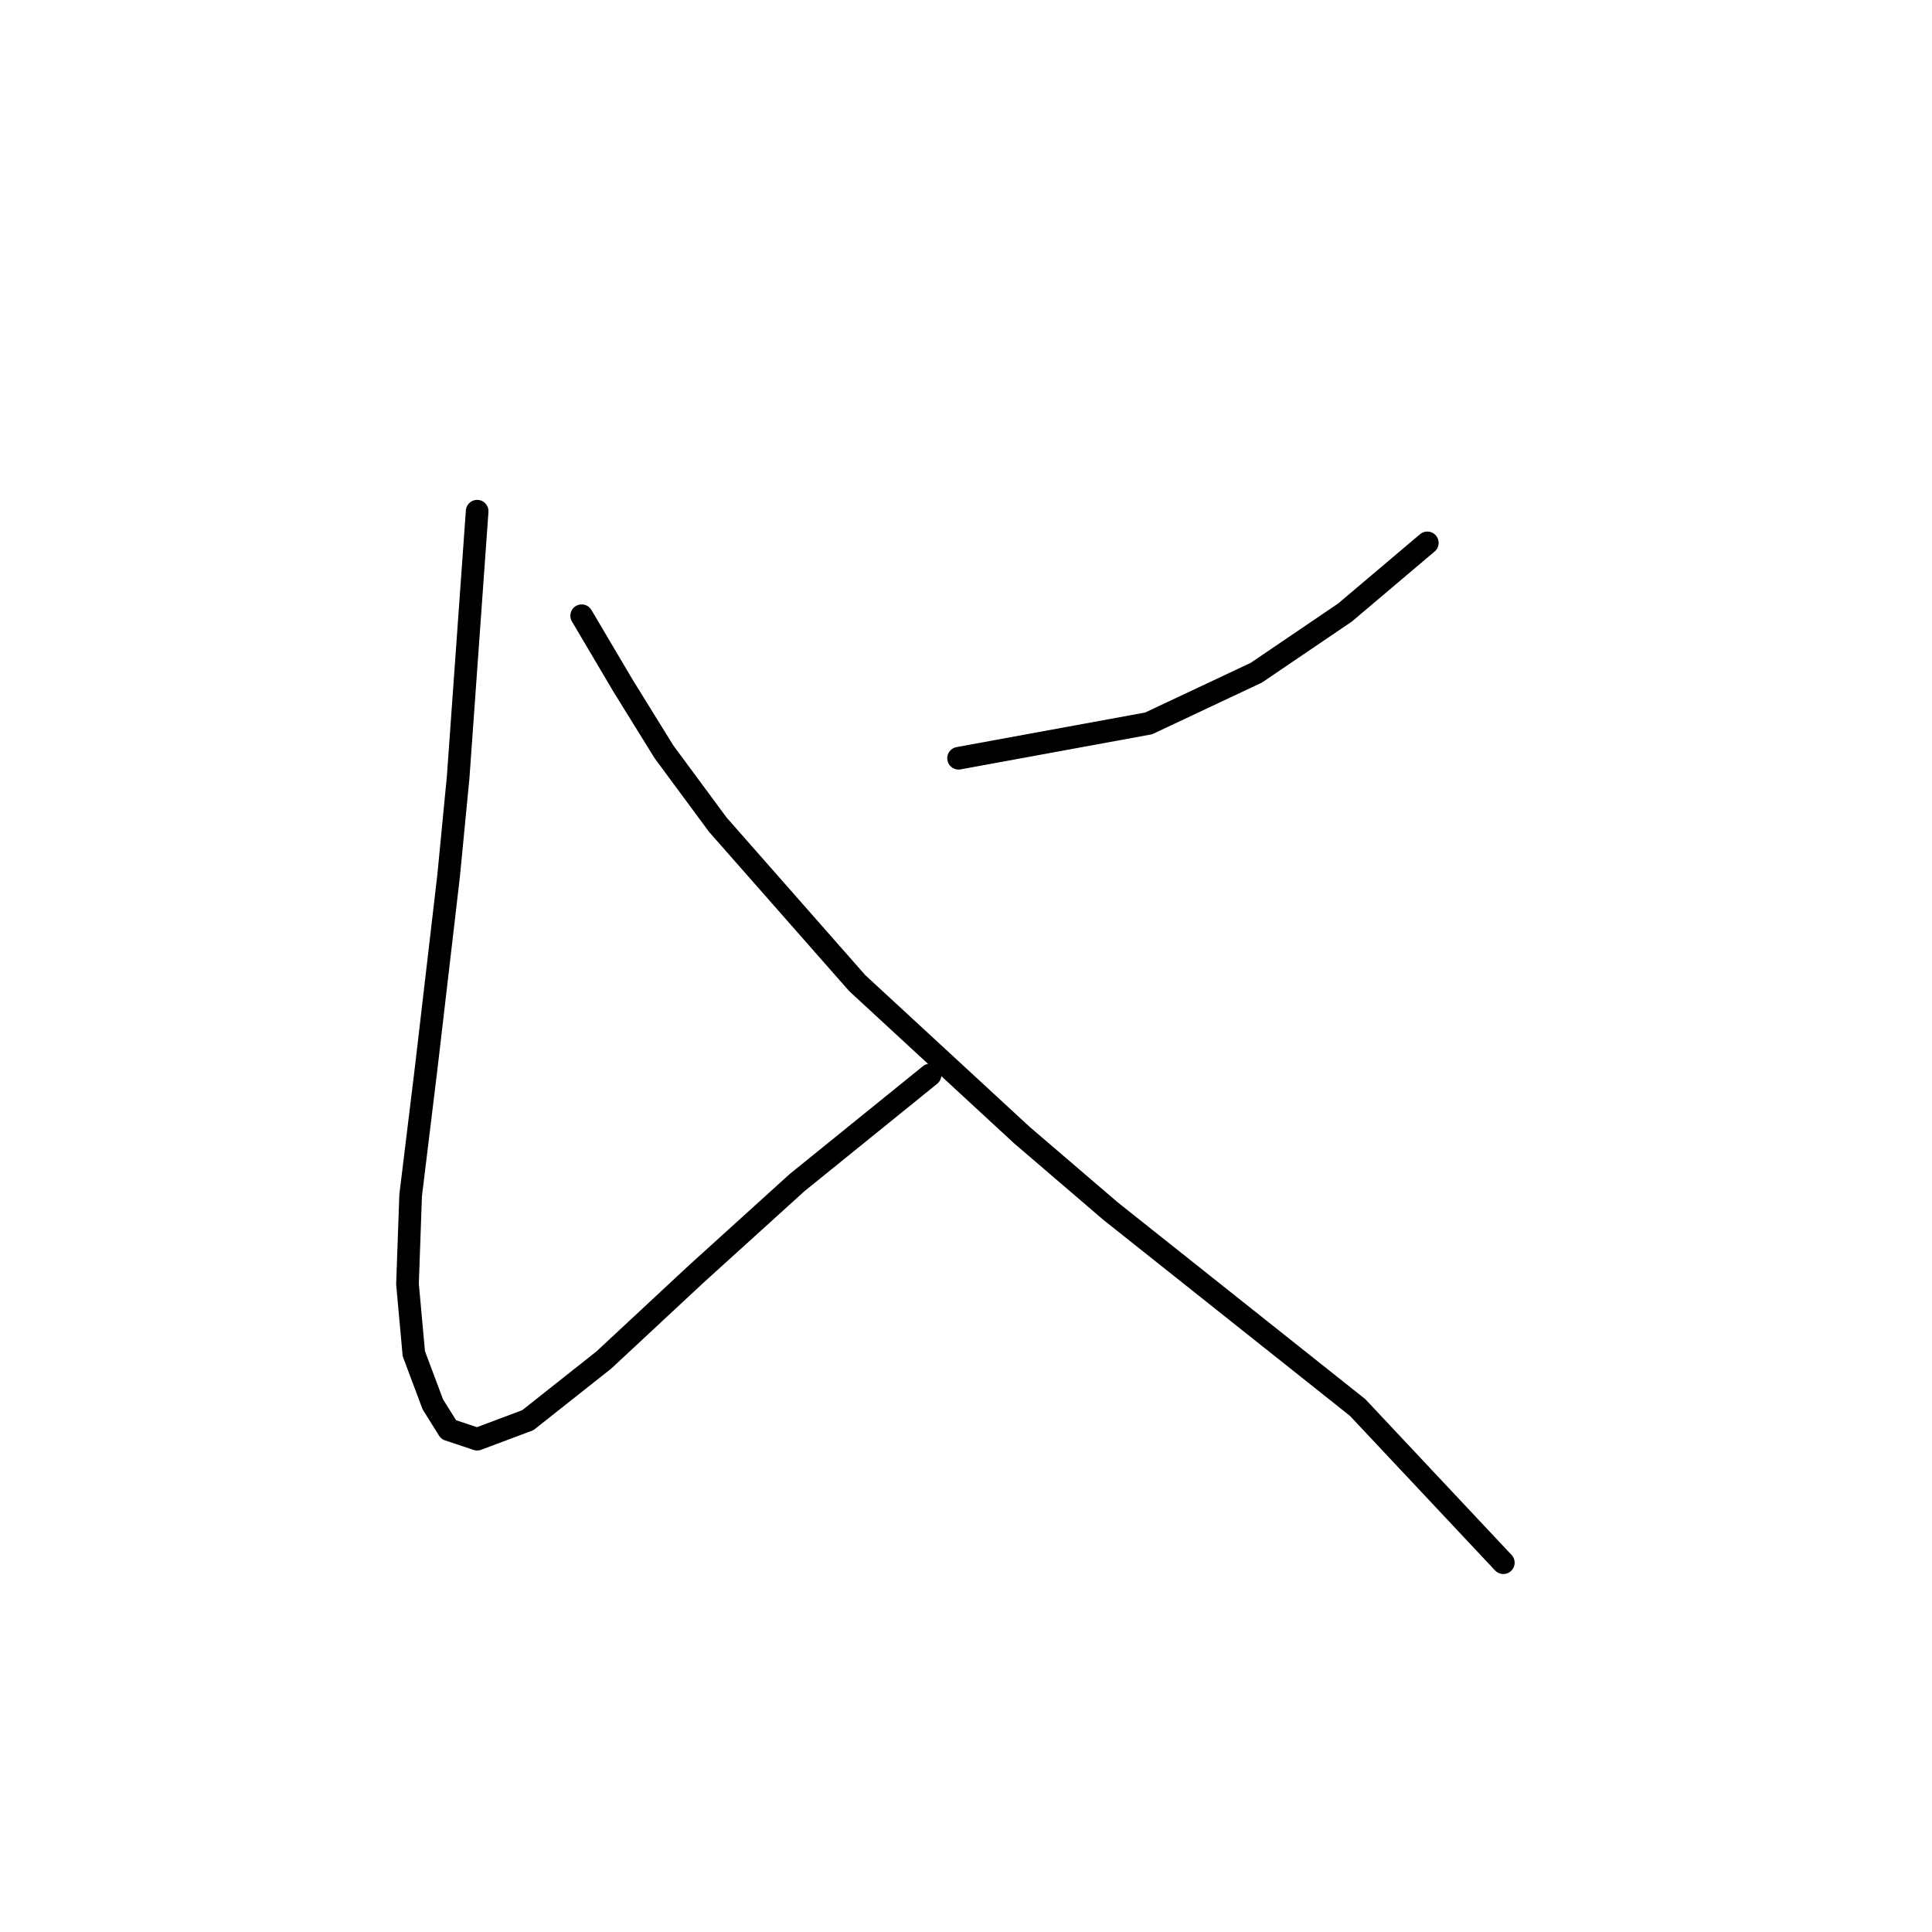 <?xml version="1.0" standalone="no"?>
    <svg width="256" height="256" xmlns="http://www.w3.org/2000/svg" version="1.1">
    <polyline stroke="black" stroke-width="3" stroke-linecap="round" fill="transparent" stroke-linejoin="round" points="63.226 67.737 60.708 102.989 59.449 115.999 56.512 141.179 54.413 158.385 53.994 170.136 54.833 179.368 57.351 186.083 59.449 189.44 63.226 190.699 69.941 188.181 80.013 180.208 92.183 168.877 105.613 156.706 123.239 142.438 123.239 142.438 " />
        <polyline stroke="black" stroke-width="3" stroke-linecap="round" fill="transparent" stroke-linejoin="round" points="189.126 71.934 178.215 81.166 166.464 89.14 152.196 95.855 127.016 100.471 127.016 100.471 " />
        <polyline stroke="black" stroke-width="3" stroke-linecap="round" fill="transparent" stroke-linejoin="round" points="77.075 81.586 82.531 90.819 87.987 99.632 95.121 109.284 113.586 130.267 135.409 150.411 147.16 160.483 179.894 186.503 199.198 207.066 199.198 207.066 " />
        </svg>